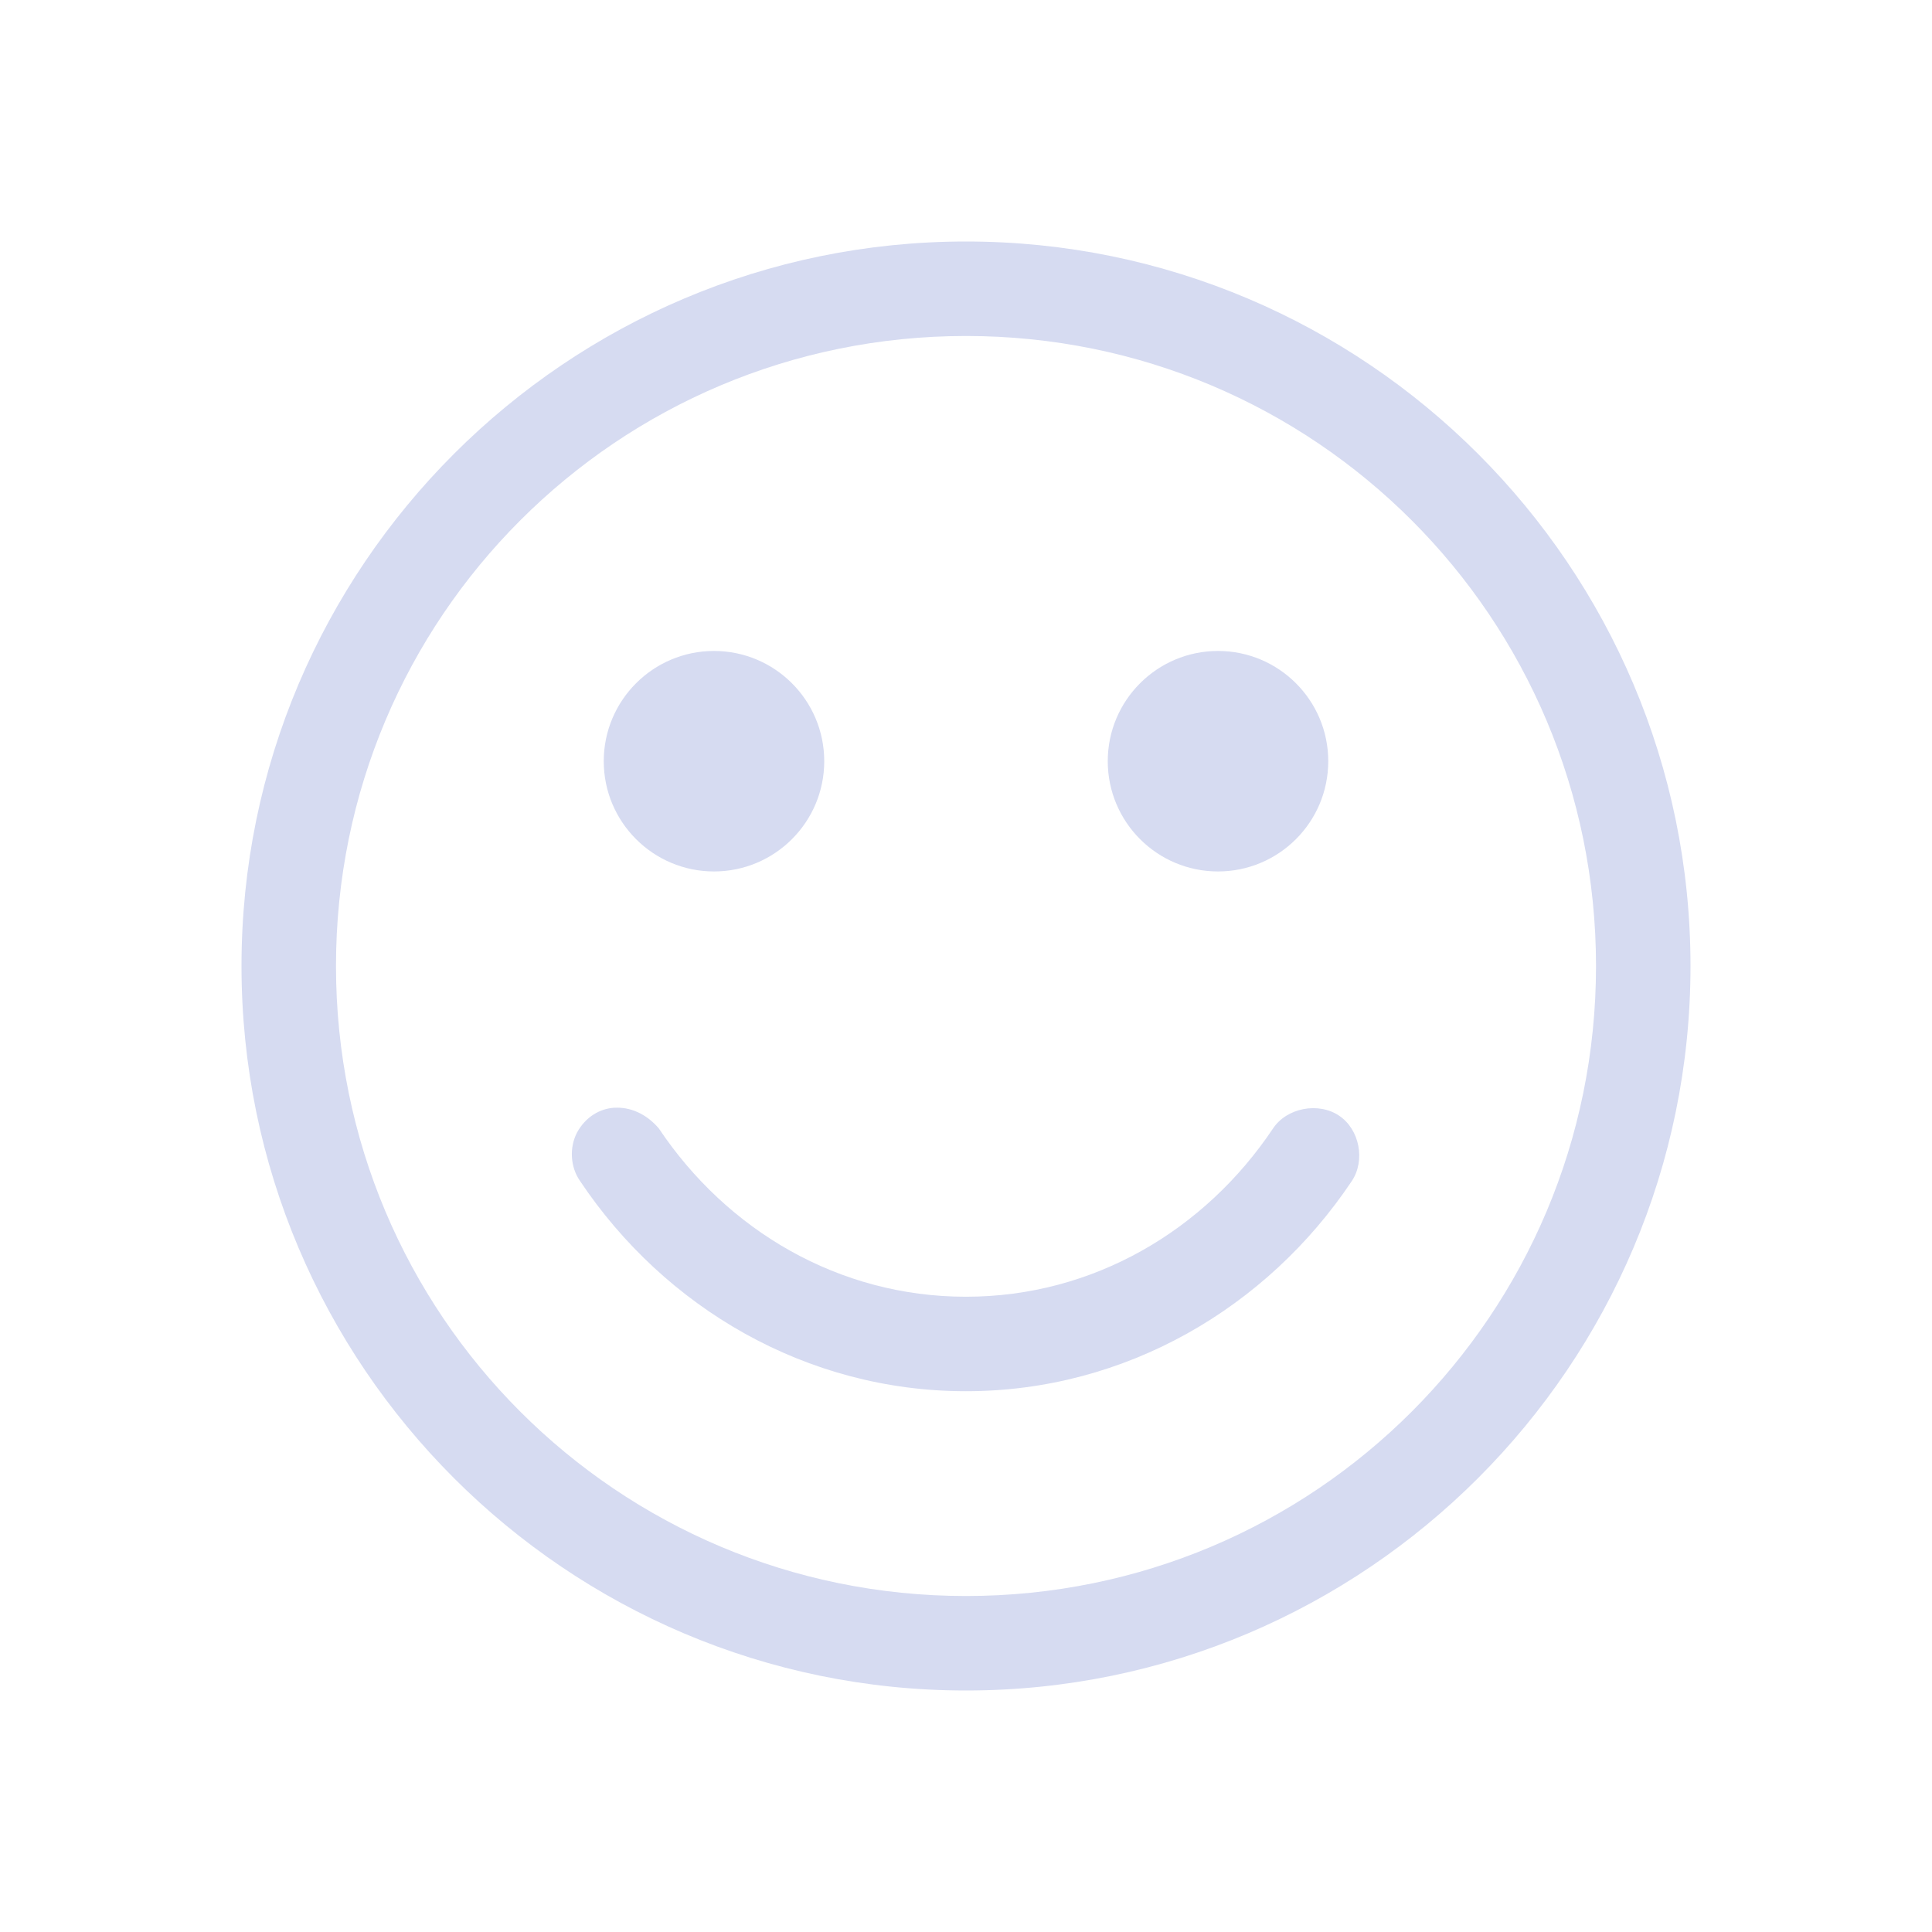 <?xml version="1.0" encoding="UTF-8" standalone="no"?>
<svg
   width="32"
   height="32"
   version="1.1"
   id="svg14"
   sodipodi:docname="face.svg"
   inkscape:version="1.2.1 (9c6d41e410, 2022-07-14)"
   xmlns:inkscape="http://www.inkscape.org/namespaces/inkscape"
   xmlns:sodipodi="http://sodipodi.sourceforge.net/DTD/sodipodi-0.dtd"
   xmlns="http://www.w3.org/2000/svg"
   xmlns:svg="http://www.w3.org/2000/svg">
  <sodipodi:namedview
     id="namedview16"
     pagecolor="#ffffff"
     bordercolor="#000000"
     borderopacity="1"
     inkscape:showpageshadow="2"
     inkscape:pageopacity="0"
     inkscape:pagecheckerboard="0"
     inkscape:deskcolor="#cccccc"
     showgrid="false"
     inkscape:zoom="10.429825"
     inkscape:cx="22.867114"
     inkscape:cy="15.100925"
     inkscape:window-width="1920"
     inkscape:window-height="1002"
     inkscape:window-x="0"
     inkscape:window-y="0"
     inkscape:window-maximized="1"
     inkscape:current-layer="svg14">
    <inkscape:grid
       type="xygrid"
       id="grid191"
       originx="0"
       originy="0" />
  </sodipodi:namedview>
  <defs
     id="defs201">
    <style
       id="current-color-scheme"
       type="text/css">.ColorScheme-Background { color:#181818; }
.ColorScheme-ButtonBackground { color:#343434; }
.ColorScheme-Highlight { color:#4285f4; }
.ColorScheme-Text { color:#d6dbf1; }
.ColorScheme-ViewBackground { color:#242424; }
.ColorScheme-NegativeText { color:#f44336; }
.ColorScheme-PositiveText { color:#4caf50; }
.ColorScheme-NeutralText { color:#ff9800; }
</style>
  </defs>
  <g
     id="face-laughing"
     style="fill:#d6dbf1;fill-opacity:1">
    <rect
       style="opacity:0.001;fill:#d6dbf1;fill-opacity:1"
       width="32"
       height="32"
       x="0"
       y="0"
       id="rect9" />
    <path
       d="M 16,4 C 9.382,4 4,9.382 4,16 4,22.618 9.382,28 16,28 22.618,28 28,22.618 28,16 28,9.382 22.618,4 16,4 Z m 0,1.565 c 5.772,0 10.435,4.663 10.435,10.435 0,5.772 -4.663,10.435 -10.435,10.435 -5.772,0 -10.435,-4.663 -10.435,-10.435 C 5.565,10.228 10.228,5.565 16,5.565 Z m -4.174,5.217 c -1.008,0 -1.826,0.818 -1.826,1.826 0,1.008 0.818,1.826 1.826,1.826 1.008,0 1.826,-0.818 1.826,-1.826 0,-1.008 -0.818,-1.826 -1.826,-1.826 z m 8.348,0 c -1.008,0 -1.826,0.818 -1.826,1.826 0,1.008 0.818,1.826 1.826,1.826 1.008,0 1.826,-0.818 1.826,-1.826 0,-1.008 -0.818,-1.826 -1.826,-1.826 z m -9.995,7.565 c -0.251,0.015 -0.481,0.157 -0.62,0.408 -0.132,0.252 -0.114,0.574 0.049,0.807 1.399,2.093 3.743,3.481 6.391,3.481 2.649,0 4.992,-1.388 6.391,-3.481 0.228,-0.341 0.13,-0.856 -0.212,-1.084 -0.342,-0.228 -0.864,-0.13 -1.092,0.212 -1.13,1.69 -2.982,2.788 -5.087,2.788 -2.105,0 -3.957,-1.098 -5.087,-2.788 -0.212,-0.249 -0.482,-0.357 -0.734,-0.342 z"
       id="path330"
       style="stroke-width:0.047;fill-opacity:1;fill:currentColor;"
       class="ColorScheme-Text" />
  </g>
  <g
     id="22-22-face-laughing"
     transform="translate(32,10)"
     style="fill:#d6dbf1;fill-opacity:1">
    <rect
       style="opacity:0.001;fill:#d6dbf1;fill-opacity:1"
       width="22"
       height="22"
       x="0"
       y="0"
       id="rect4" />
    <path
       d="m 11,3 c -4.412,0 -8,3.588 -8,8 0,4.412 3.588,8 8,8 4.412,0 8,-3.588 8,-8 0,-4.412 -3.588,-8 -8,-8 z m 0,1.044 c 3.848,0 6.957,3.108 6.957,6.957 0,3.848 -3.108,6.957 -6.957,6.957 -3.848,0 -6.957,-3.108 -6.957,-6.957 0,-3.848 3.108,-6.957 6.957,-6.957 z M 8.217,7.522 c -0.672,0 -1.217,0.545 -1.217,1.217 0,0.672 0.545,1.217 1.217,1.217 0.672,0 1.217,-0.545 1.217,-1.217 0,-0.672 -0.545,-1.217 -1.217,-1.217 z m 5.565,0 c -0.672,0 -1.217,0.545 -1.217,1.217 0,0.672 0.545,1.217 1.217,1.217 0.672,0 1.217,-0.545 1.217,-1.217 0,-0.672 -0.545,-1.217 -1.217,-1.217 z m -6.663,5.043 c -0.168,0.01 -0.321,0.104 -0.413,0.272 -0.088,0.168 -0.076,0.382 0.033,0.538 0.933,1.395 2.495,2.321 4.261,2.321 1.766,0 3.328,-0.926 4.261,-2.321 0.152,-0.228 0.086,-0.571 -0.141,-0.723 -0.228,-0.152 -0.576,-0.086 -0.728,0.141 -0.753,1.127 -1.988,1.859 -3.391,1.859 -1.403,0 -2.638,-0.732 -3.391,-1.859 -0.141,-0.166 -0.321,-0.238 -0.489,-0.228 z"
       id="path330-3"
       style="stroke-width:0.031;fill-opacity:1;fill:currentColor;"
       class="ColorScheme-Text" />
  </g>
</svg>
